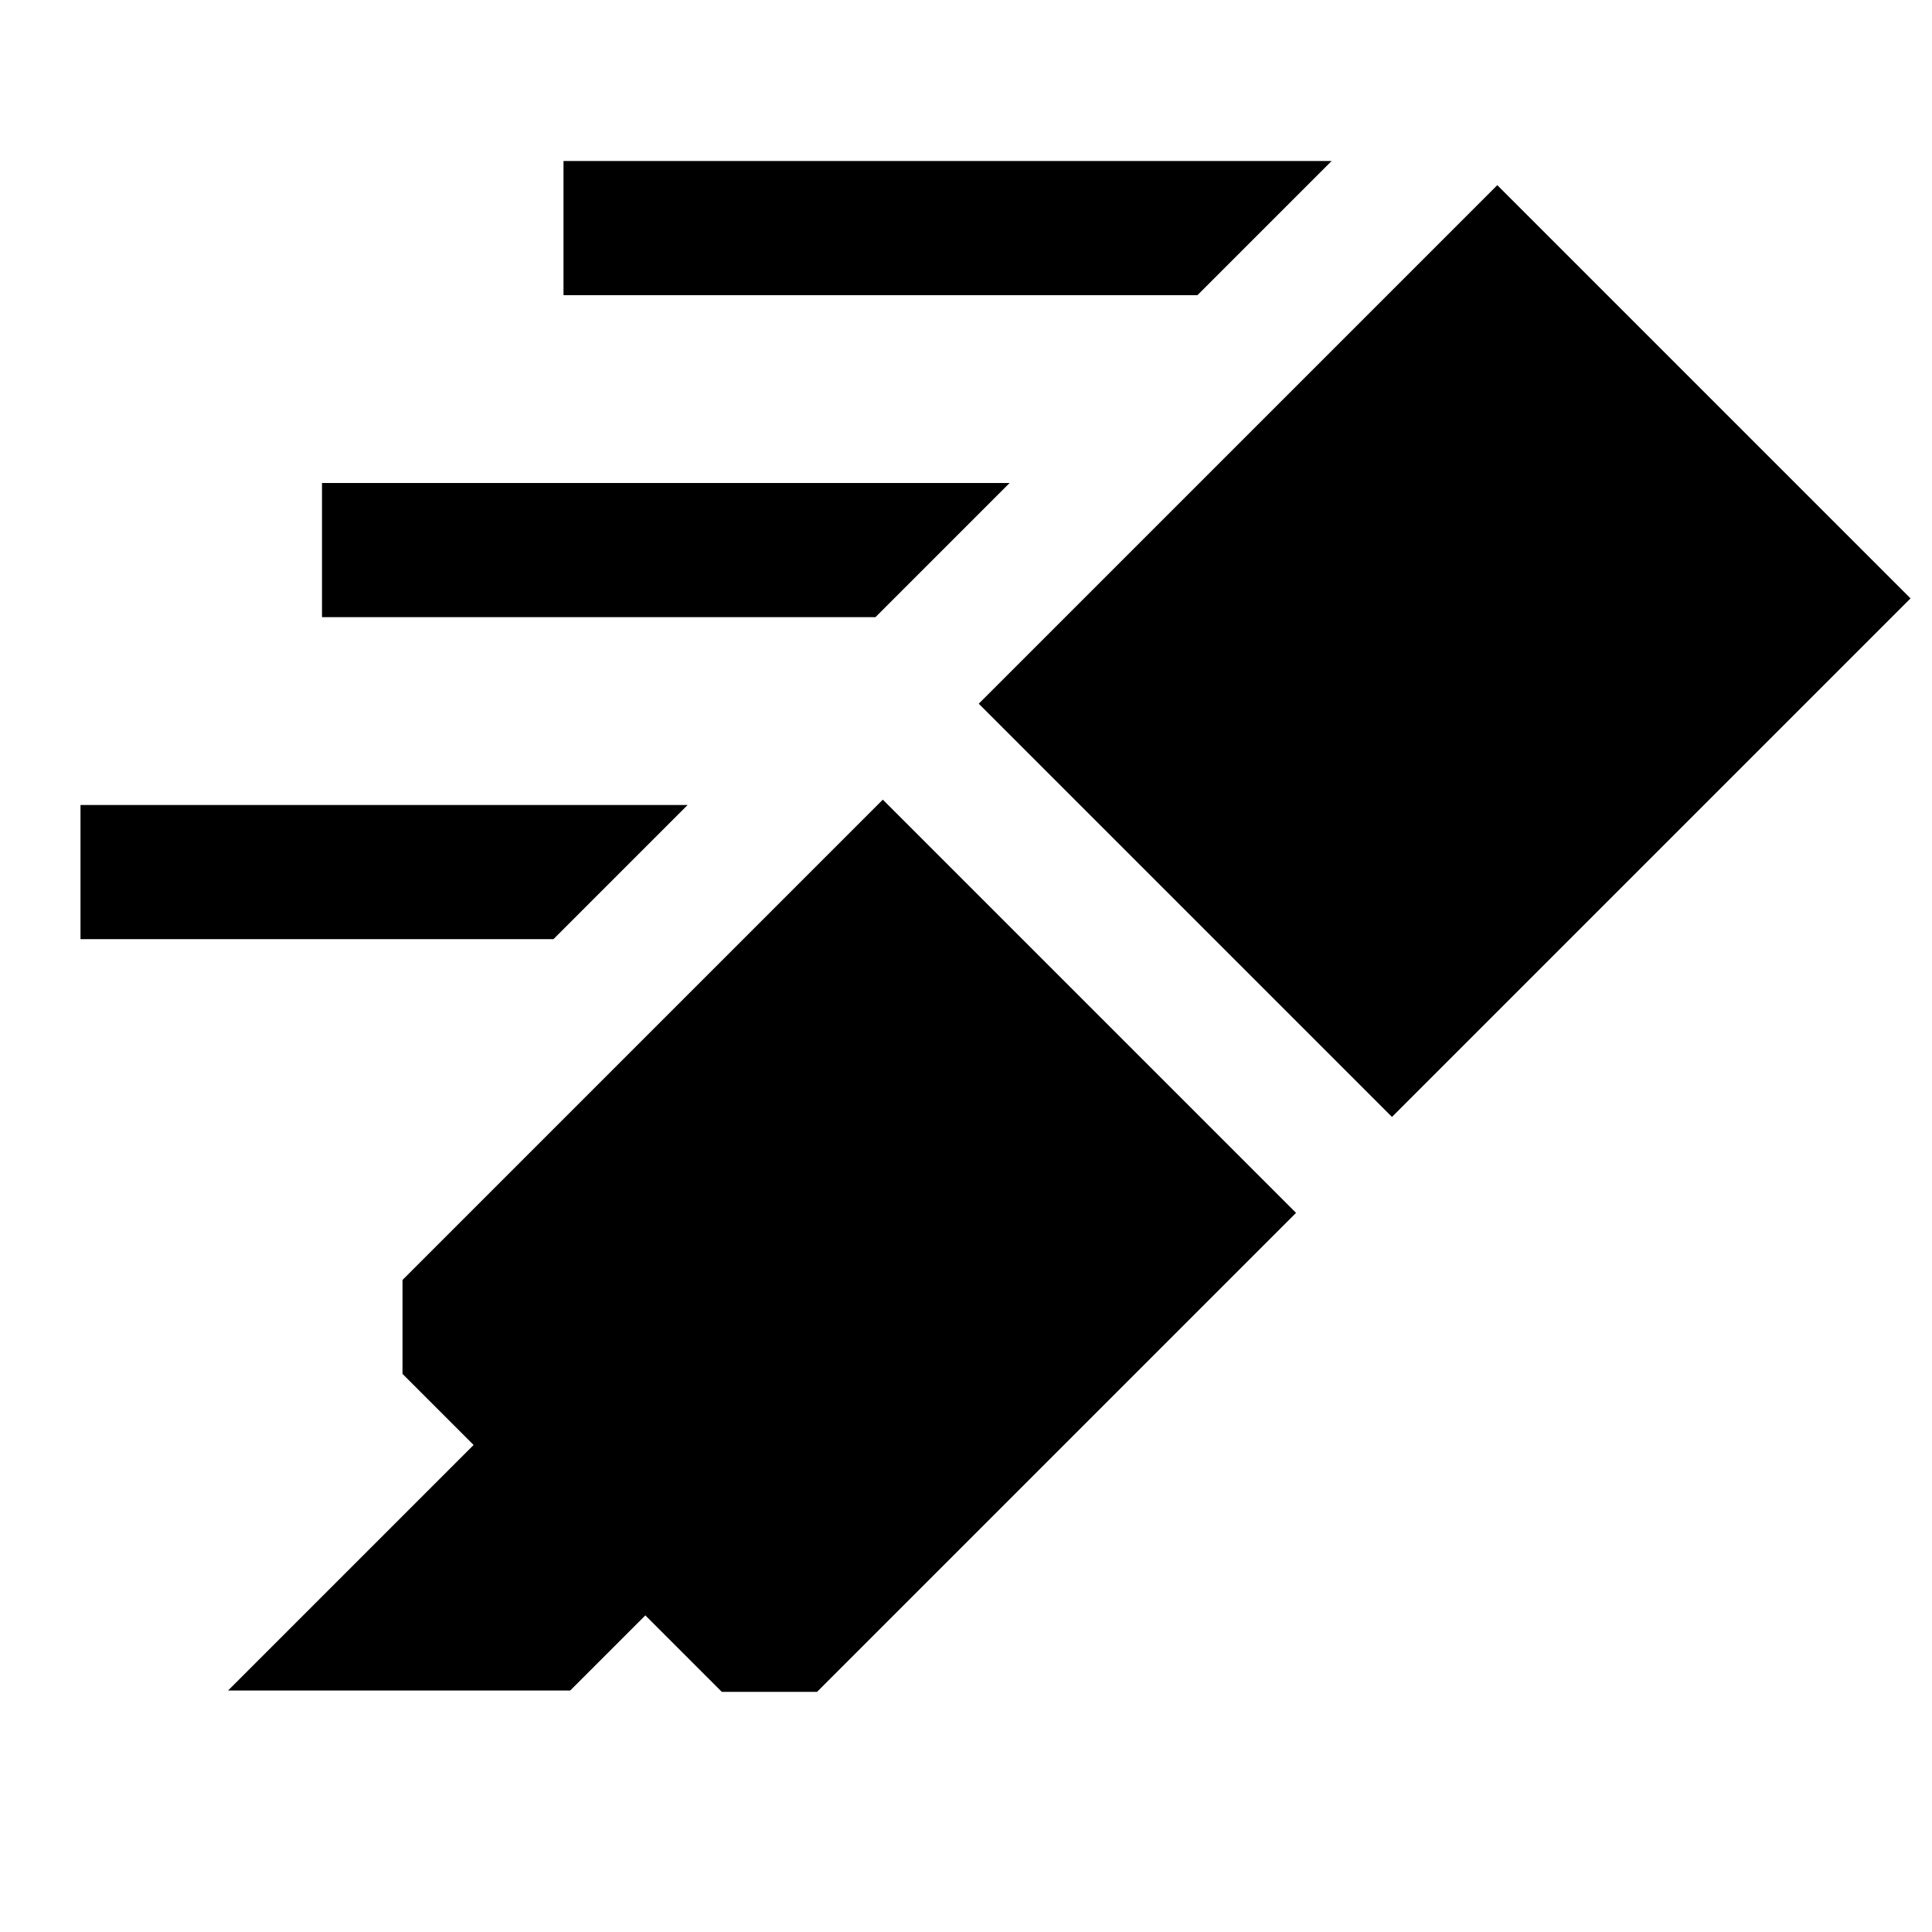 <svg xmlns="http://www.w3.org/2000/svg" height="40" viewBox="0 -960 960 960" width="40"><path d="m113.334-120 122-122L200-277.333V-324l238.667-238.667L644-357.334 406-119.333h-47.333l-38-38.001L283.333-120H113.334Zm372.999-490.333L744-868l205.333 205.333L691.667-405 486.333-610.333Zm108.668-203.001H280V-880h381.668l-66.667 66.666Zm-160 160H160V-720h341.668l-66.667 66.666Zm-160 160H40V-560h301.668l-66.667 66.666Z"/></svg>